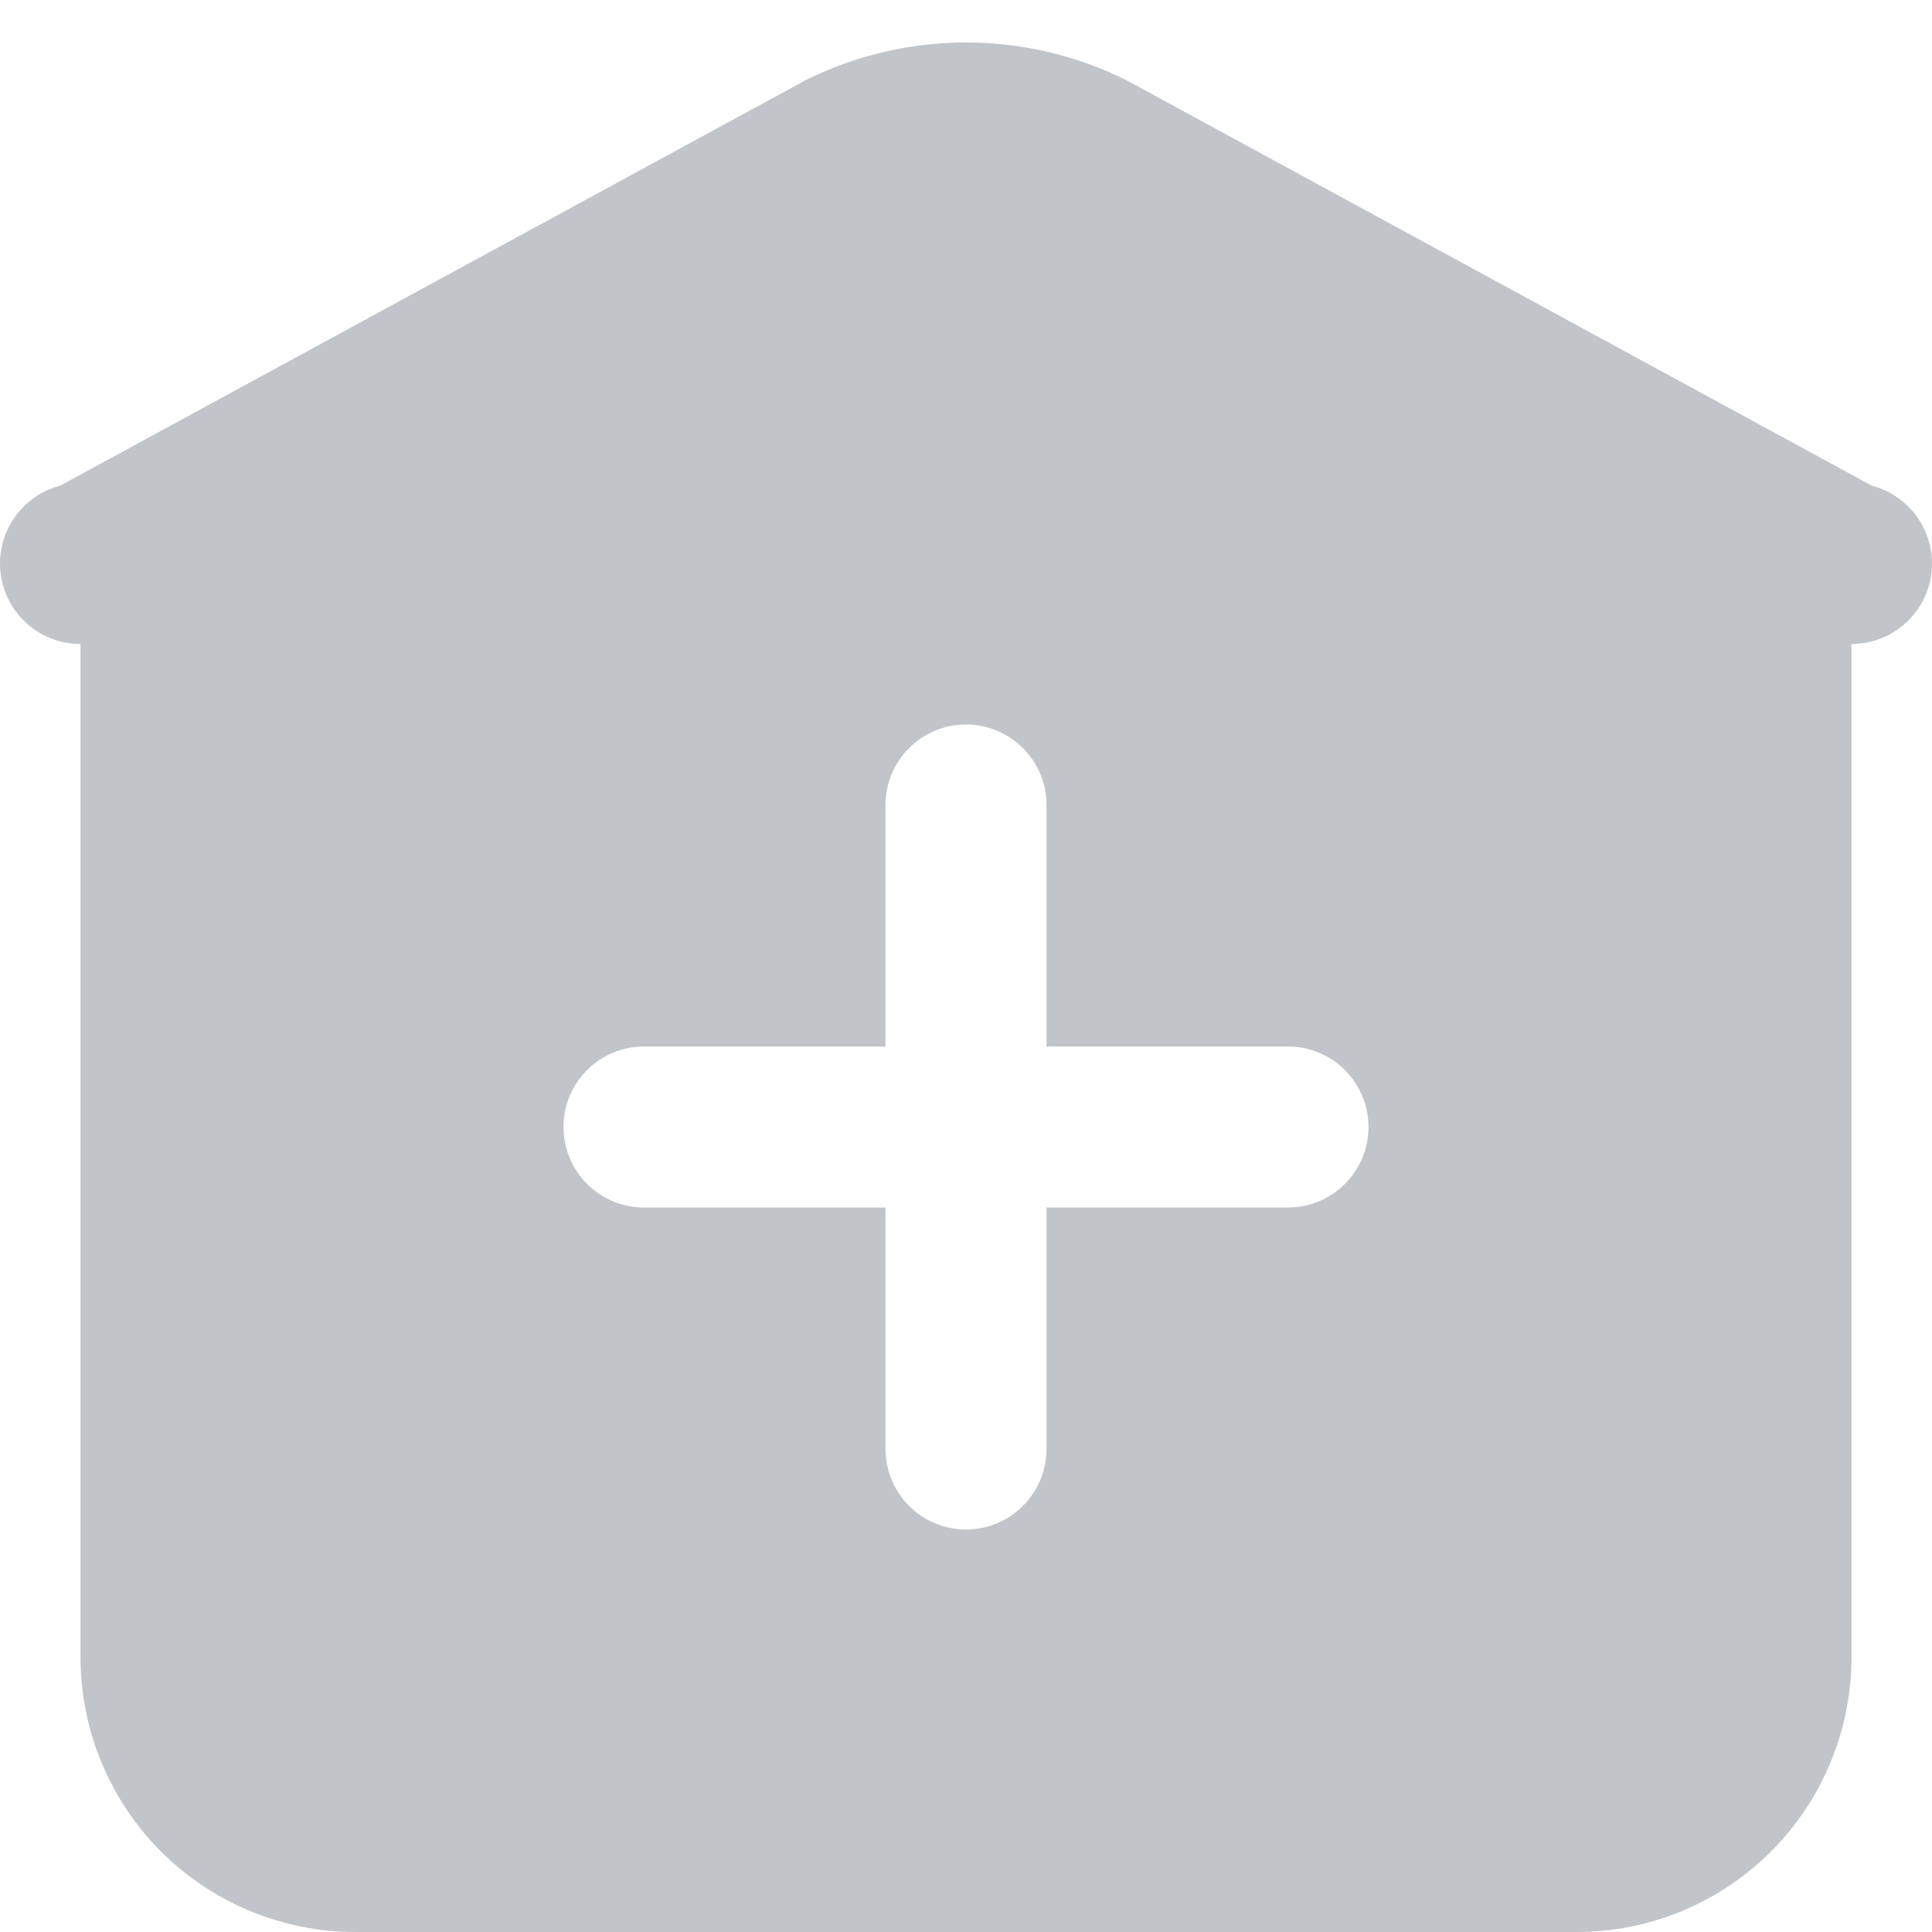 <svg width="24" height="24" viewBox="0 0 24 24" fill="none" xmlns="http://www.w3.org/2000/svg">
<path d="M14 1C12.741 0.37 11.259 0.37 10 1V1L0.748 6.033C0.59 6.074 0.445 6.153 0.324 6.264L0.318 6.268V6.27C0.218 6.363 0.138 6.476 0.083 6.602C0.029 6.727 0 6.863 0 7C0 7.265 0.105 7.52 0.293 7.707C0.48 7.895 0.735 8 1 8V20.586C1 21.491 1.36 22.36 2 23V23C2.64 23.64 3.509 24 4.414 24H19.586C20.491 24 21.36 23.64 22 23V23C22.64 22.36 23 21.491 23 20.586V8C23.265 8 23.52 7.895 23.707 7.707C23.895 7.52 24 7.265 24 7C24 6.863 23.971 6.727 23.917 6.602C23.862 6.476 23.782 6.363 23.682 6.27V6.268L23.678 6.266C23.557 6.154 23.411 6.075 23.252 6.033L14 1V1ZM12 9C12.552 9 13 9.448 13 10V13H16C16.552 13 17 13.448 17 14C17 14.552 16.552 15 16 15H13V18C13 18.552 12.552 19 12 19C11.448 19 11 18.552 11 18V15H8C7.448 15 7 14.552 7 14C7 13.448 7.448 13 8 13H11V10C11 9.448 11.448 9 12 9Z" fill="#C1C4C9"/>
</svg>
